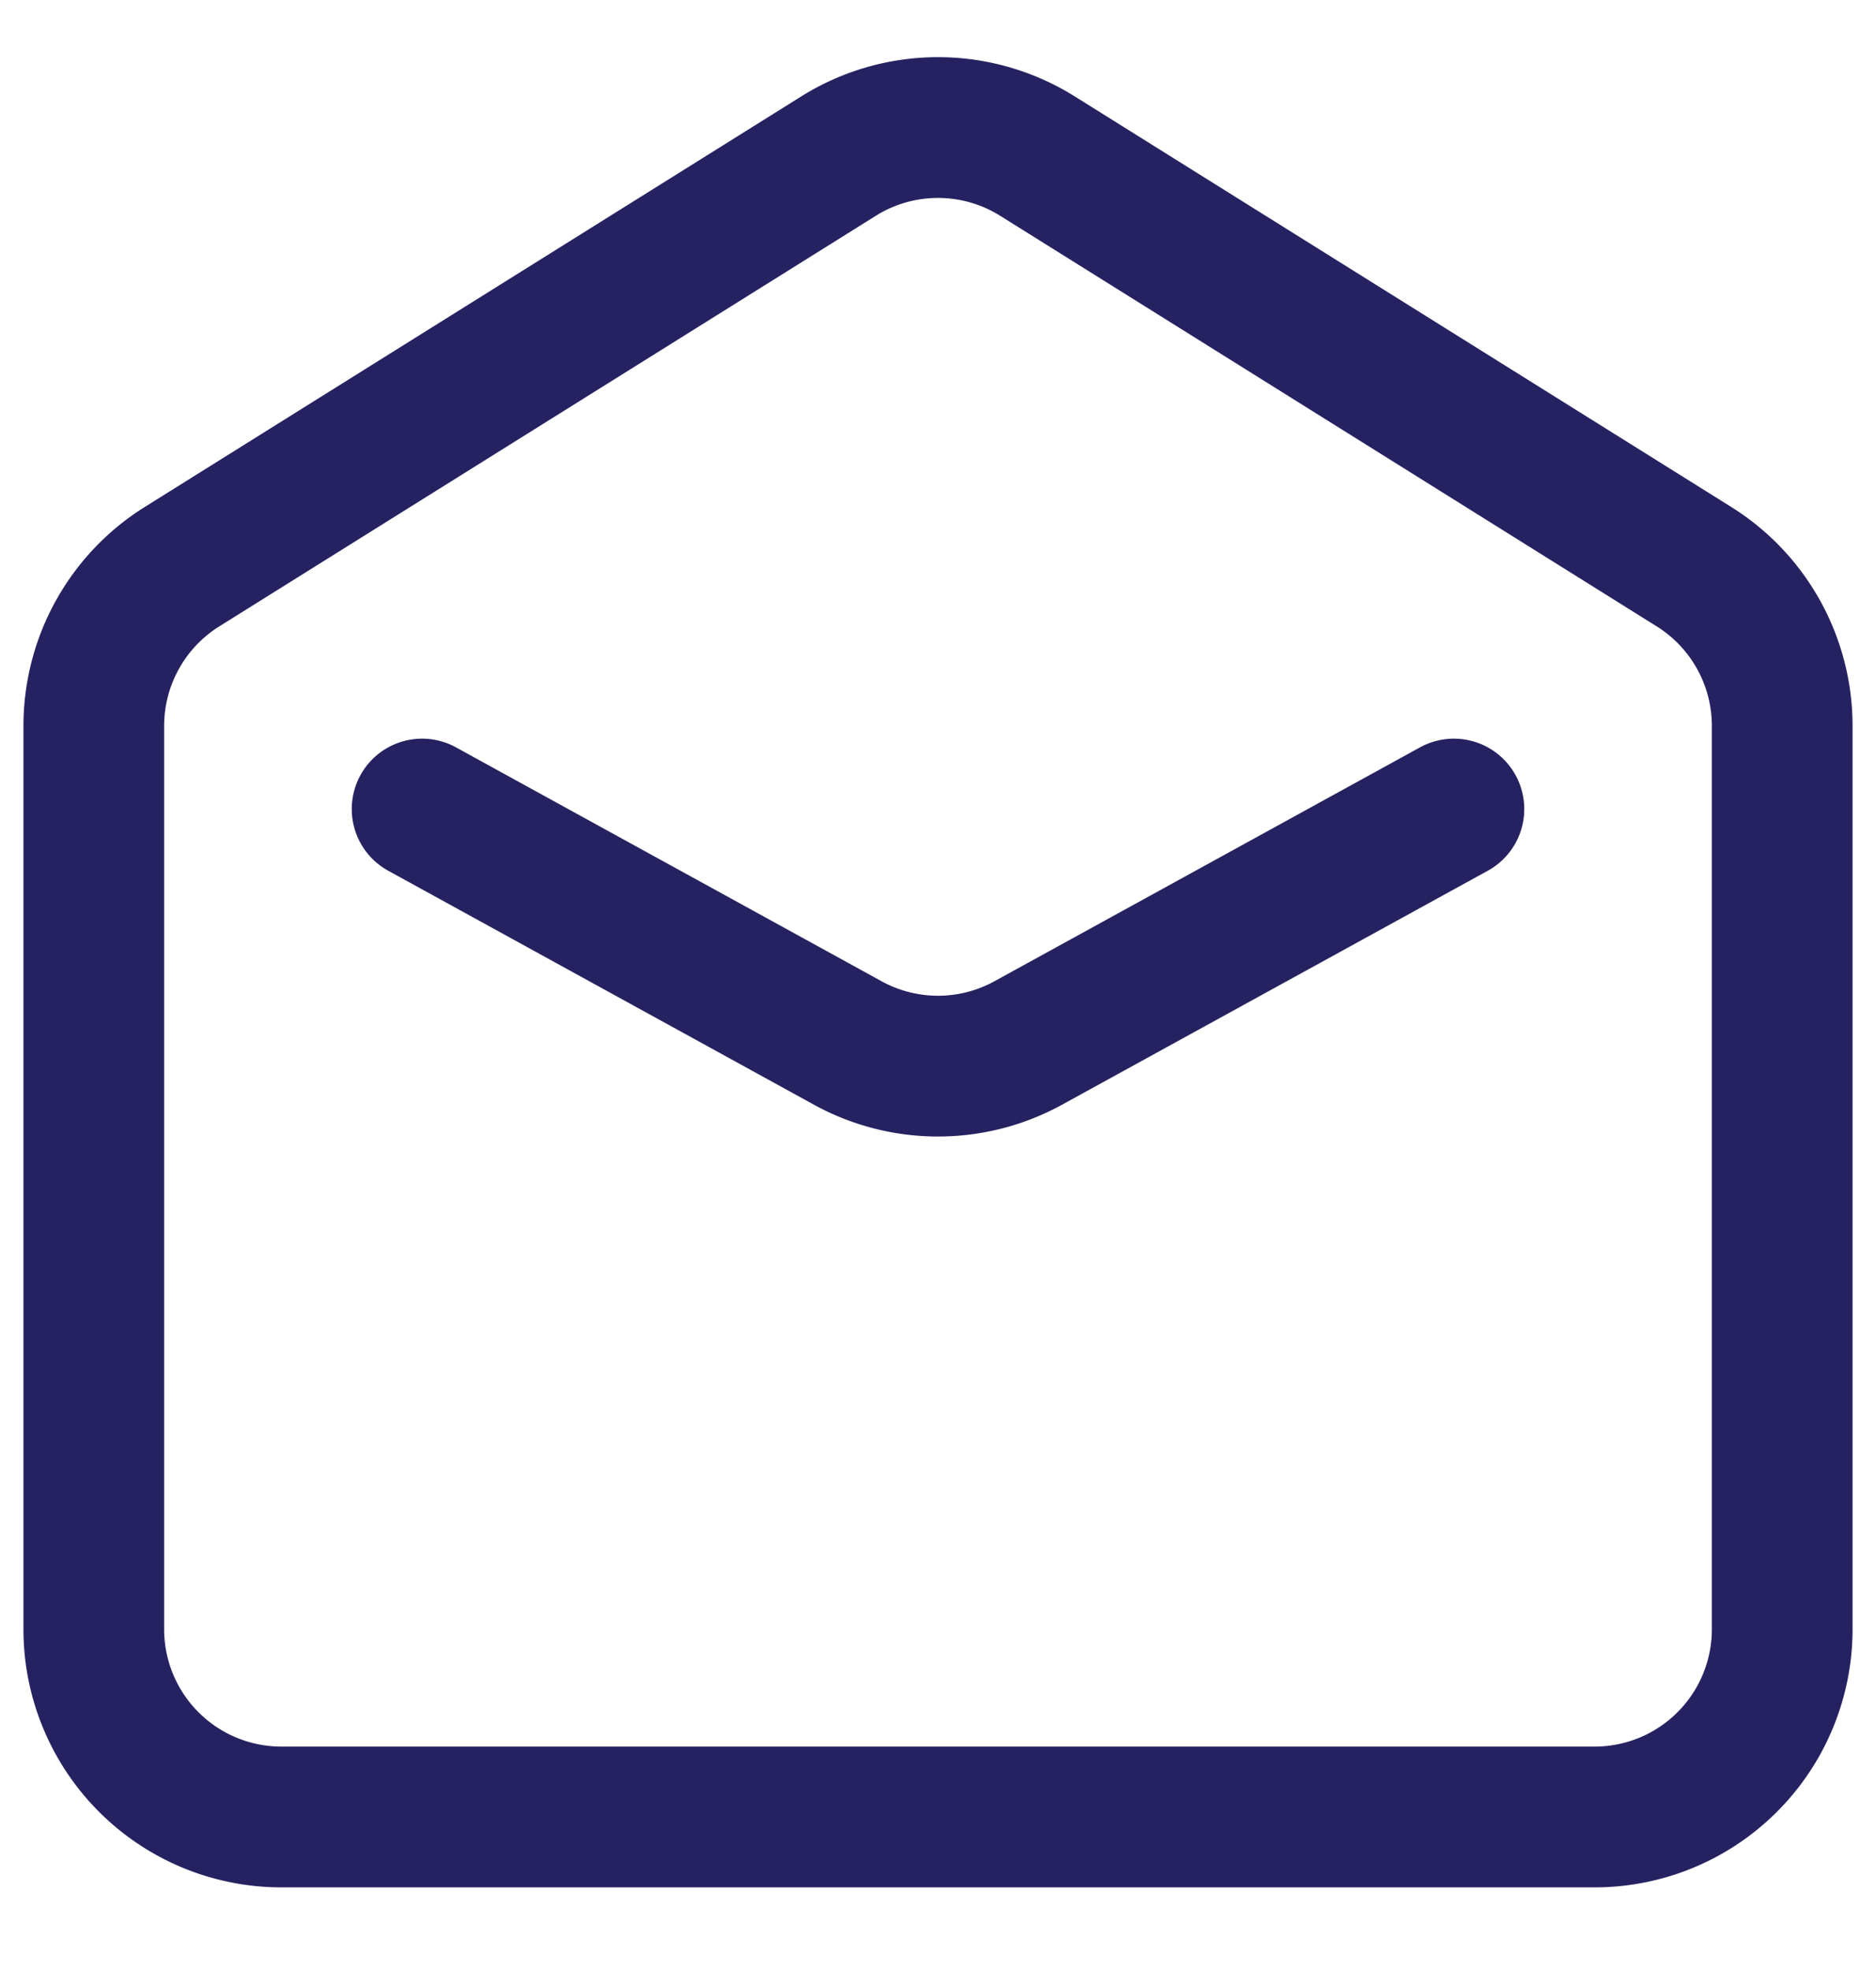 <svg width="20" height="21" xmlns="http://www.w3.org/2000/svg"><g stroke="#262261" stroke-width="1.5" fill="none" fill-rule="evenodd" stroke-linecap="round" stroke-linejoin="round"><path d="M1 17.359V7.734a2 2 0 01.94-1.696l7-4.375a2 2 0 012.12 0l7 4.375A2 2 0 0119 7.734v9.625a2 2 0 01-2 2H3a2 2 0 01-2-2z"/><path d="M4.5 8.62l4.537 2.492a2 2 0 001.926 0L15.5 8.62"/></g></svg>